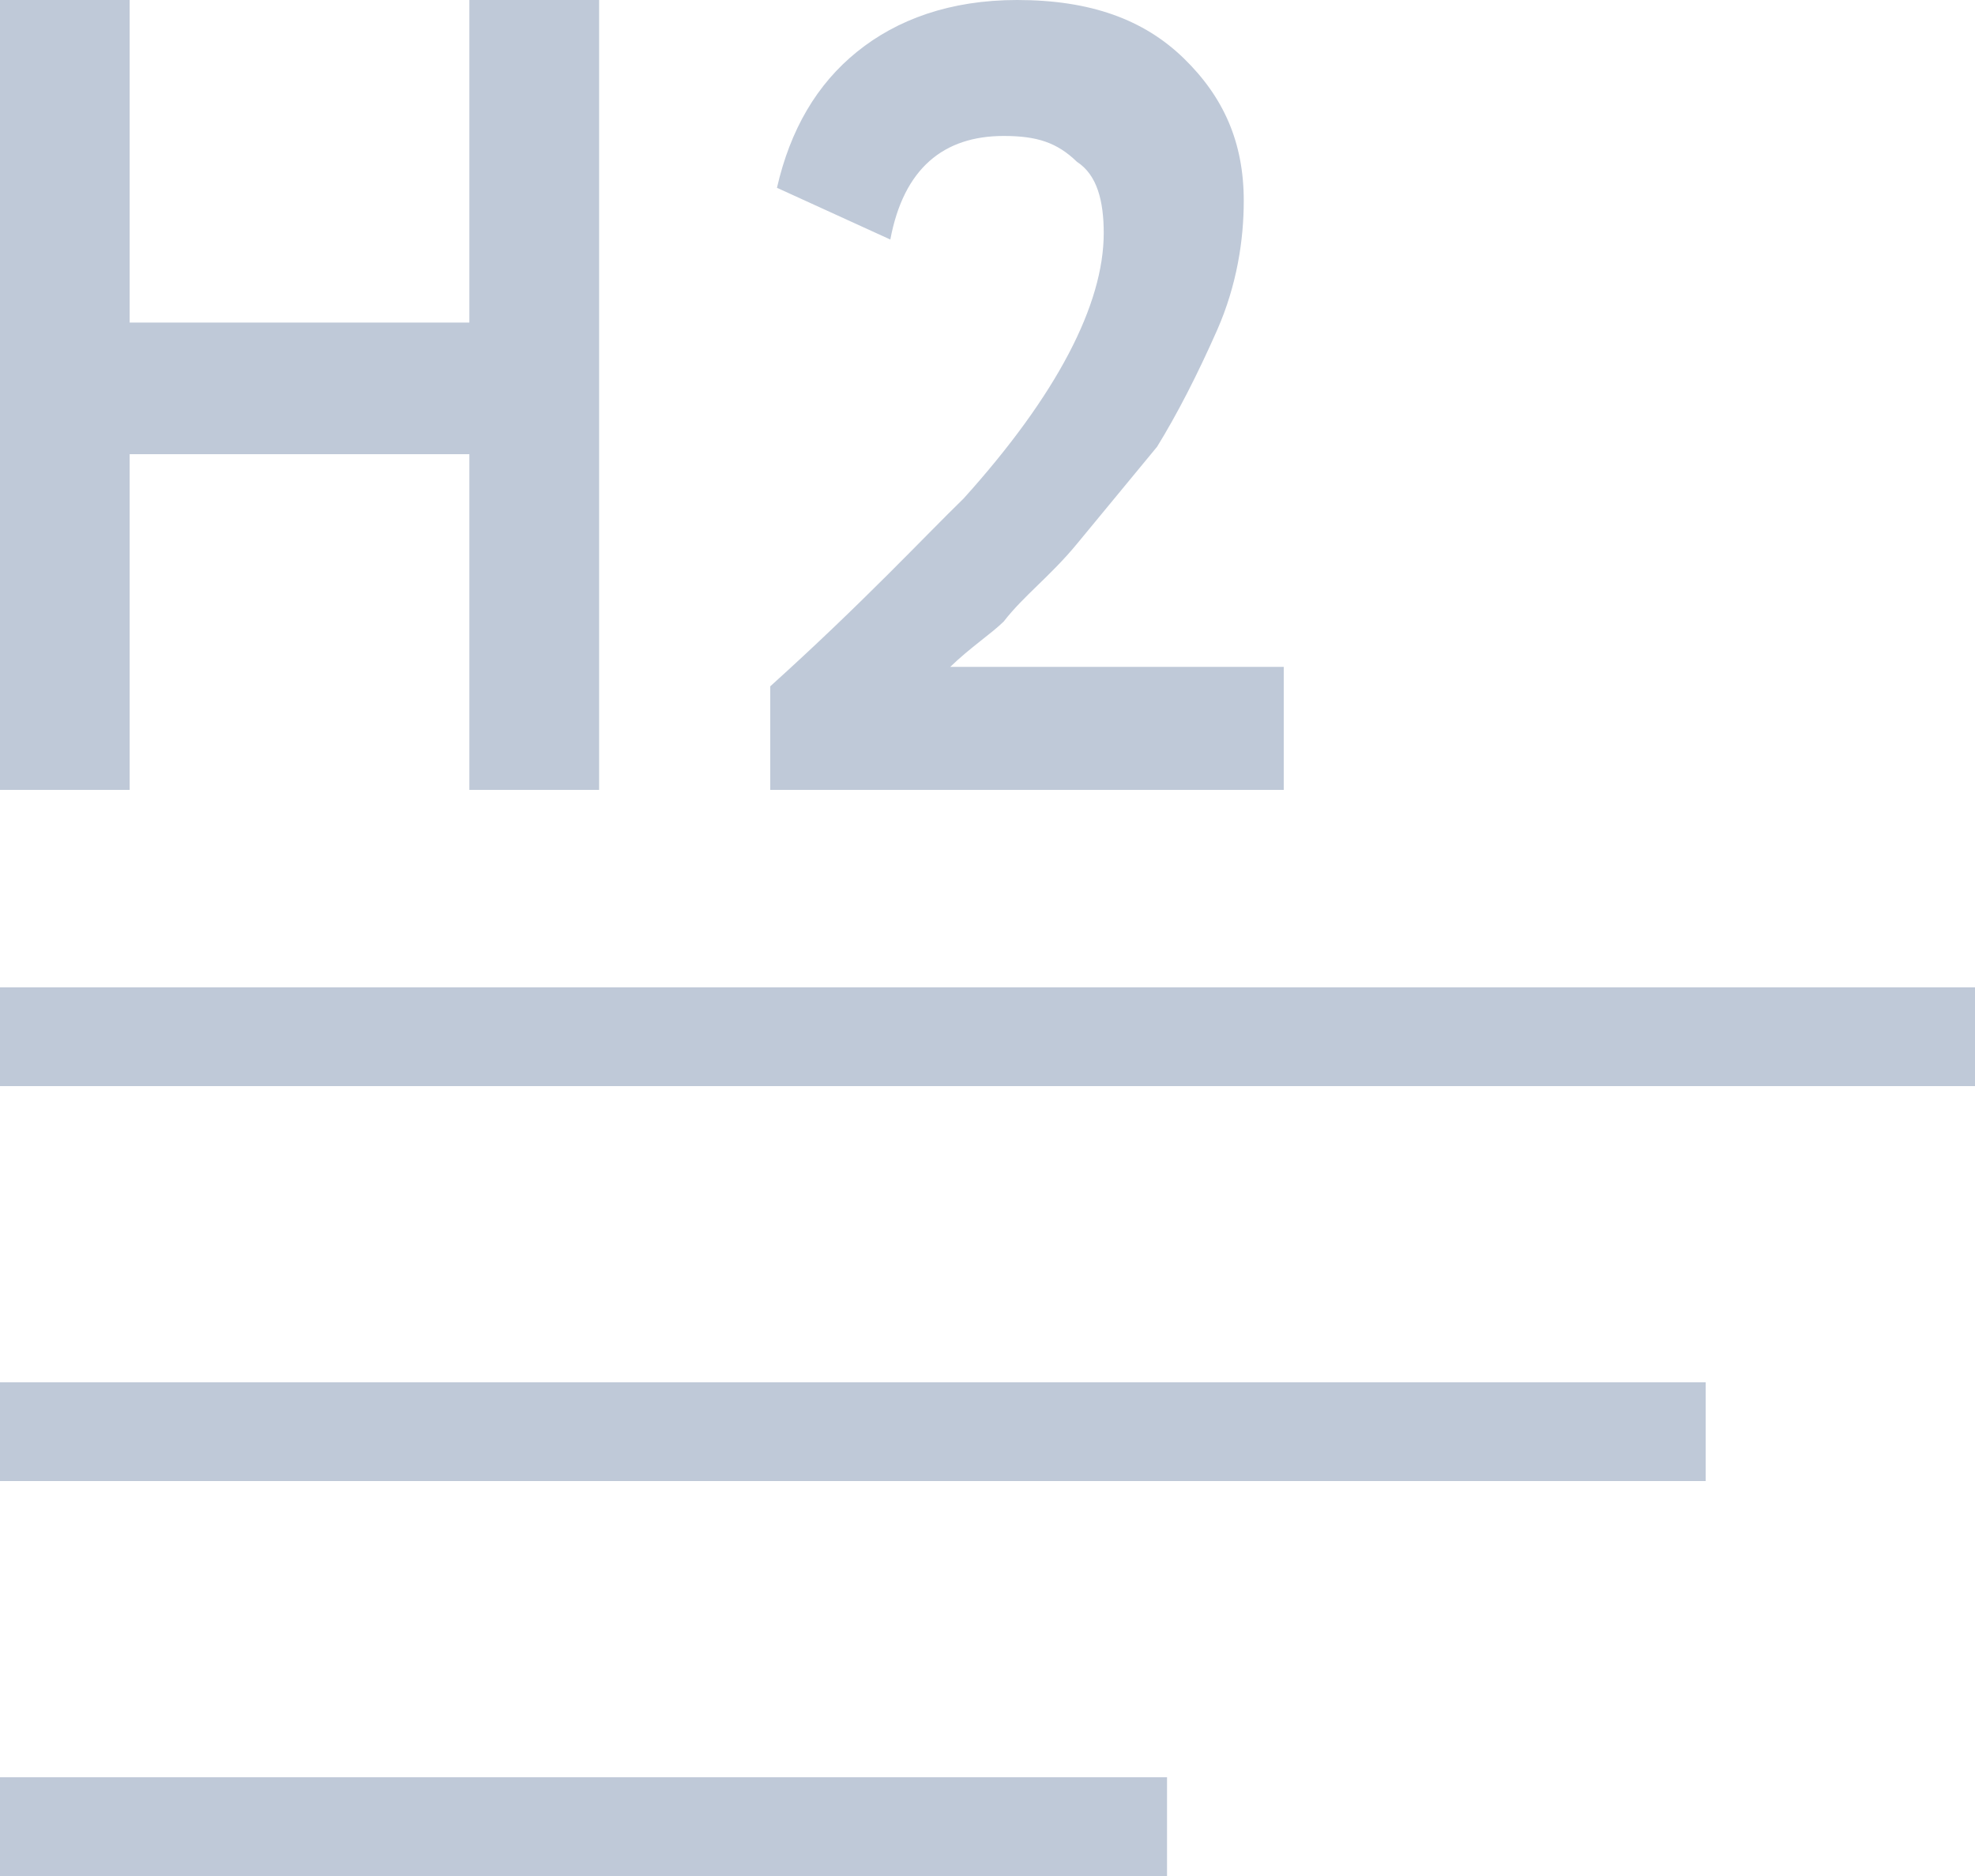 <svg width="20" height="19" viewBox="0 0 20 19" fill="none" xmlns="http://www.w3.org/2000/svg">
<path d="M20 10H0V11H20V10Z" fill="#BFC9D8"/>
<path d="M17.273 14H0V15H17.273V14Z" fill="#BFC9D8"/>
<path d="M11.818 18H0V19H11.818V18Z" fill="#BFC9D8"/>
<path d="M6.004 8H4.753V4.6H1.313V8H0V0H1.313V3.267H4.753V0H6.067V8H6.004Z" fill="#BFC9D8"/>
<path d="M12.865 8H7.8V6.951C8.745 6.098 9.353 5.443 9.758 5.049C10.704 4 11.177 3.082 11.177 2.361C11.177 2.033 11.109 1.77 10.906 1.639C10.704 1.443 10.501 1.377 10.164 1.377C9.556 1.377 9.151 1.705 9.016 2.426L7.868 1.902C8.003 1.311 8.273 0.852 8.678 0.525C9.083 0.197 9.623 0 10.299 0C11.042 0 11.582 0.197 11.987 0.59C12.392 0.984 12.595 1.443 12.595 2.033C12.595 2.426 12.527 2.885 12.325 3.344C12.122 3.803 11.919 4.197 11.717 4.525C11.447 4.852 11.177 5.18 10.906 5.508C10.636 5.836 10.366 6.033 10.164 6.295C10.029 6.426 9.826 6.557 9.623 6.754H13V8H12.865Z" fill="#BFC9D8"/>
</svg>
